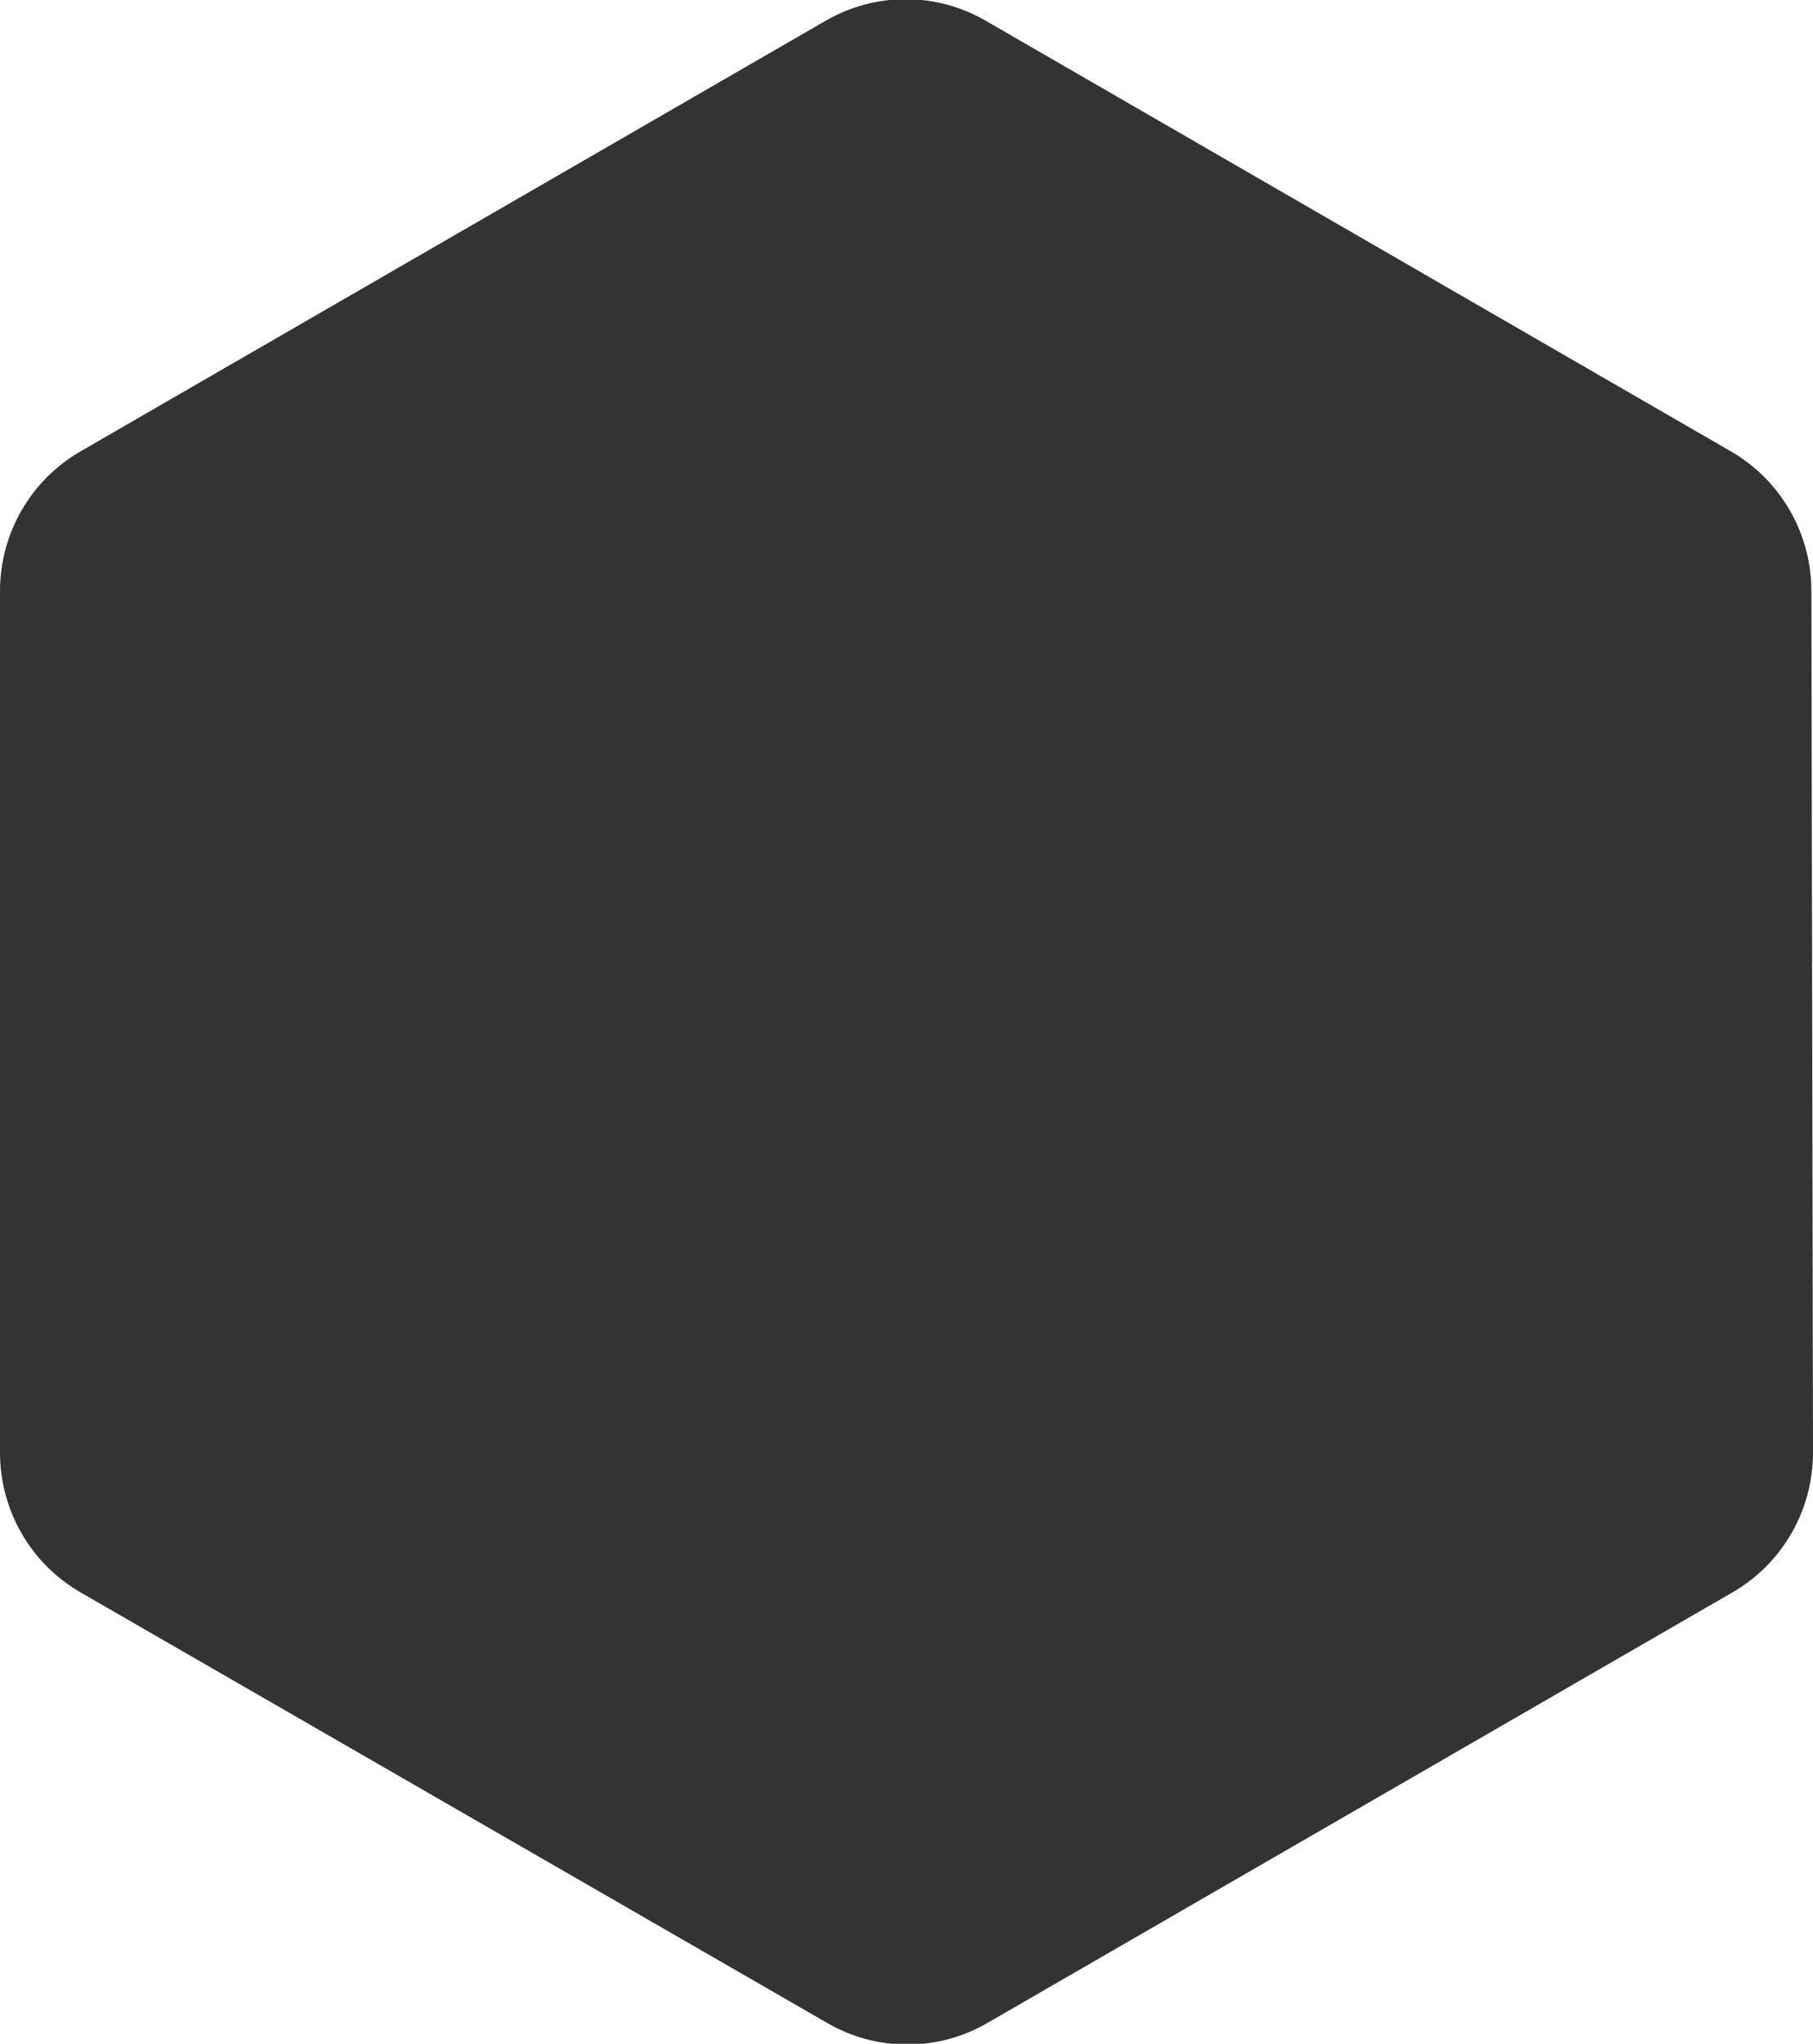 <?xml version="1.0" encoding="utf-8"?>
<!-- Generator: $$$/GeneralStr/196=Adobe Illustrator 27.6.0, SVG Export Plug-In . SVG Version: 6.00 Build 0)  -->
<svg version="1.1" id="圖層_1" xmlns="http://www.w3.org/2000/svg" xmlns:xlink="http://www.w3.org/1999/xlink" x="0px" y="0px"
	 viewBox="0 0 112.9 127.2" style="enable-background:new 0 0 112.9 127.2;" xml:space="preserve">
<style type="text/css">
	.st0{fill-rule:evenodd;clip-rule:evenodd;fill:#333333;}
</style>
<path class="st0" d="M112.9,90.4c0,3.6-1.9,6.9-5,8.7l-46.4,26.8c-3.1,1.8-6.9,1.8-10,0L5,99.1c-3.1-1.8-5-5.1-5-8.7V36.8
	c0-3.6,1.9-6.9,5-8.7L51.4,1.3c3.1-1.8,6.9-1.8,10,0l46.4,26.8c3.1,1.8,5,5.1,5,8.7L112.9,90.4L112.9,90.4z"/>
</svg>
